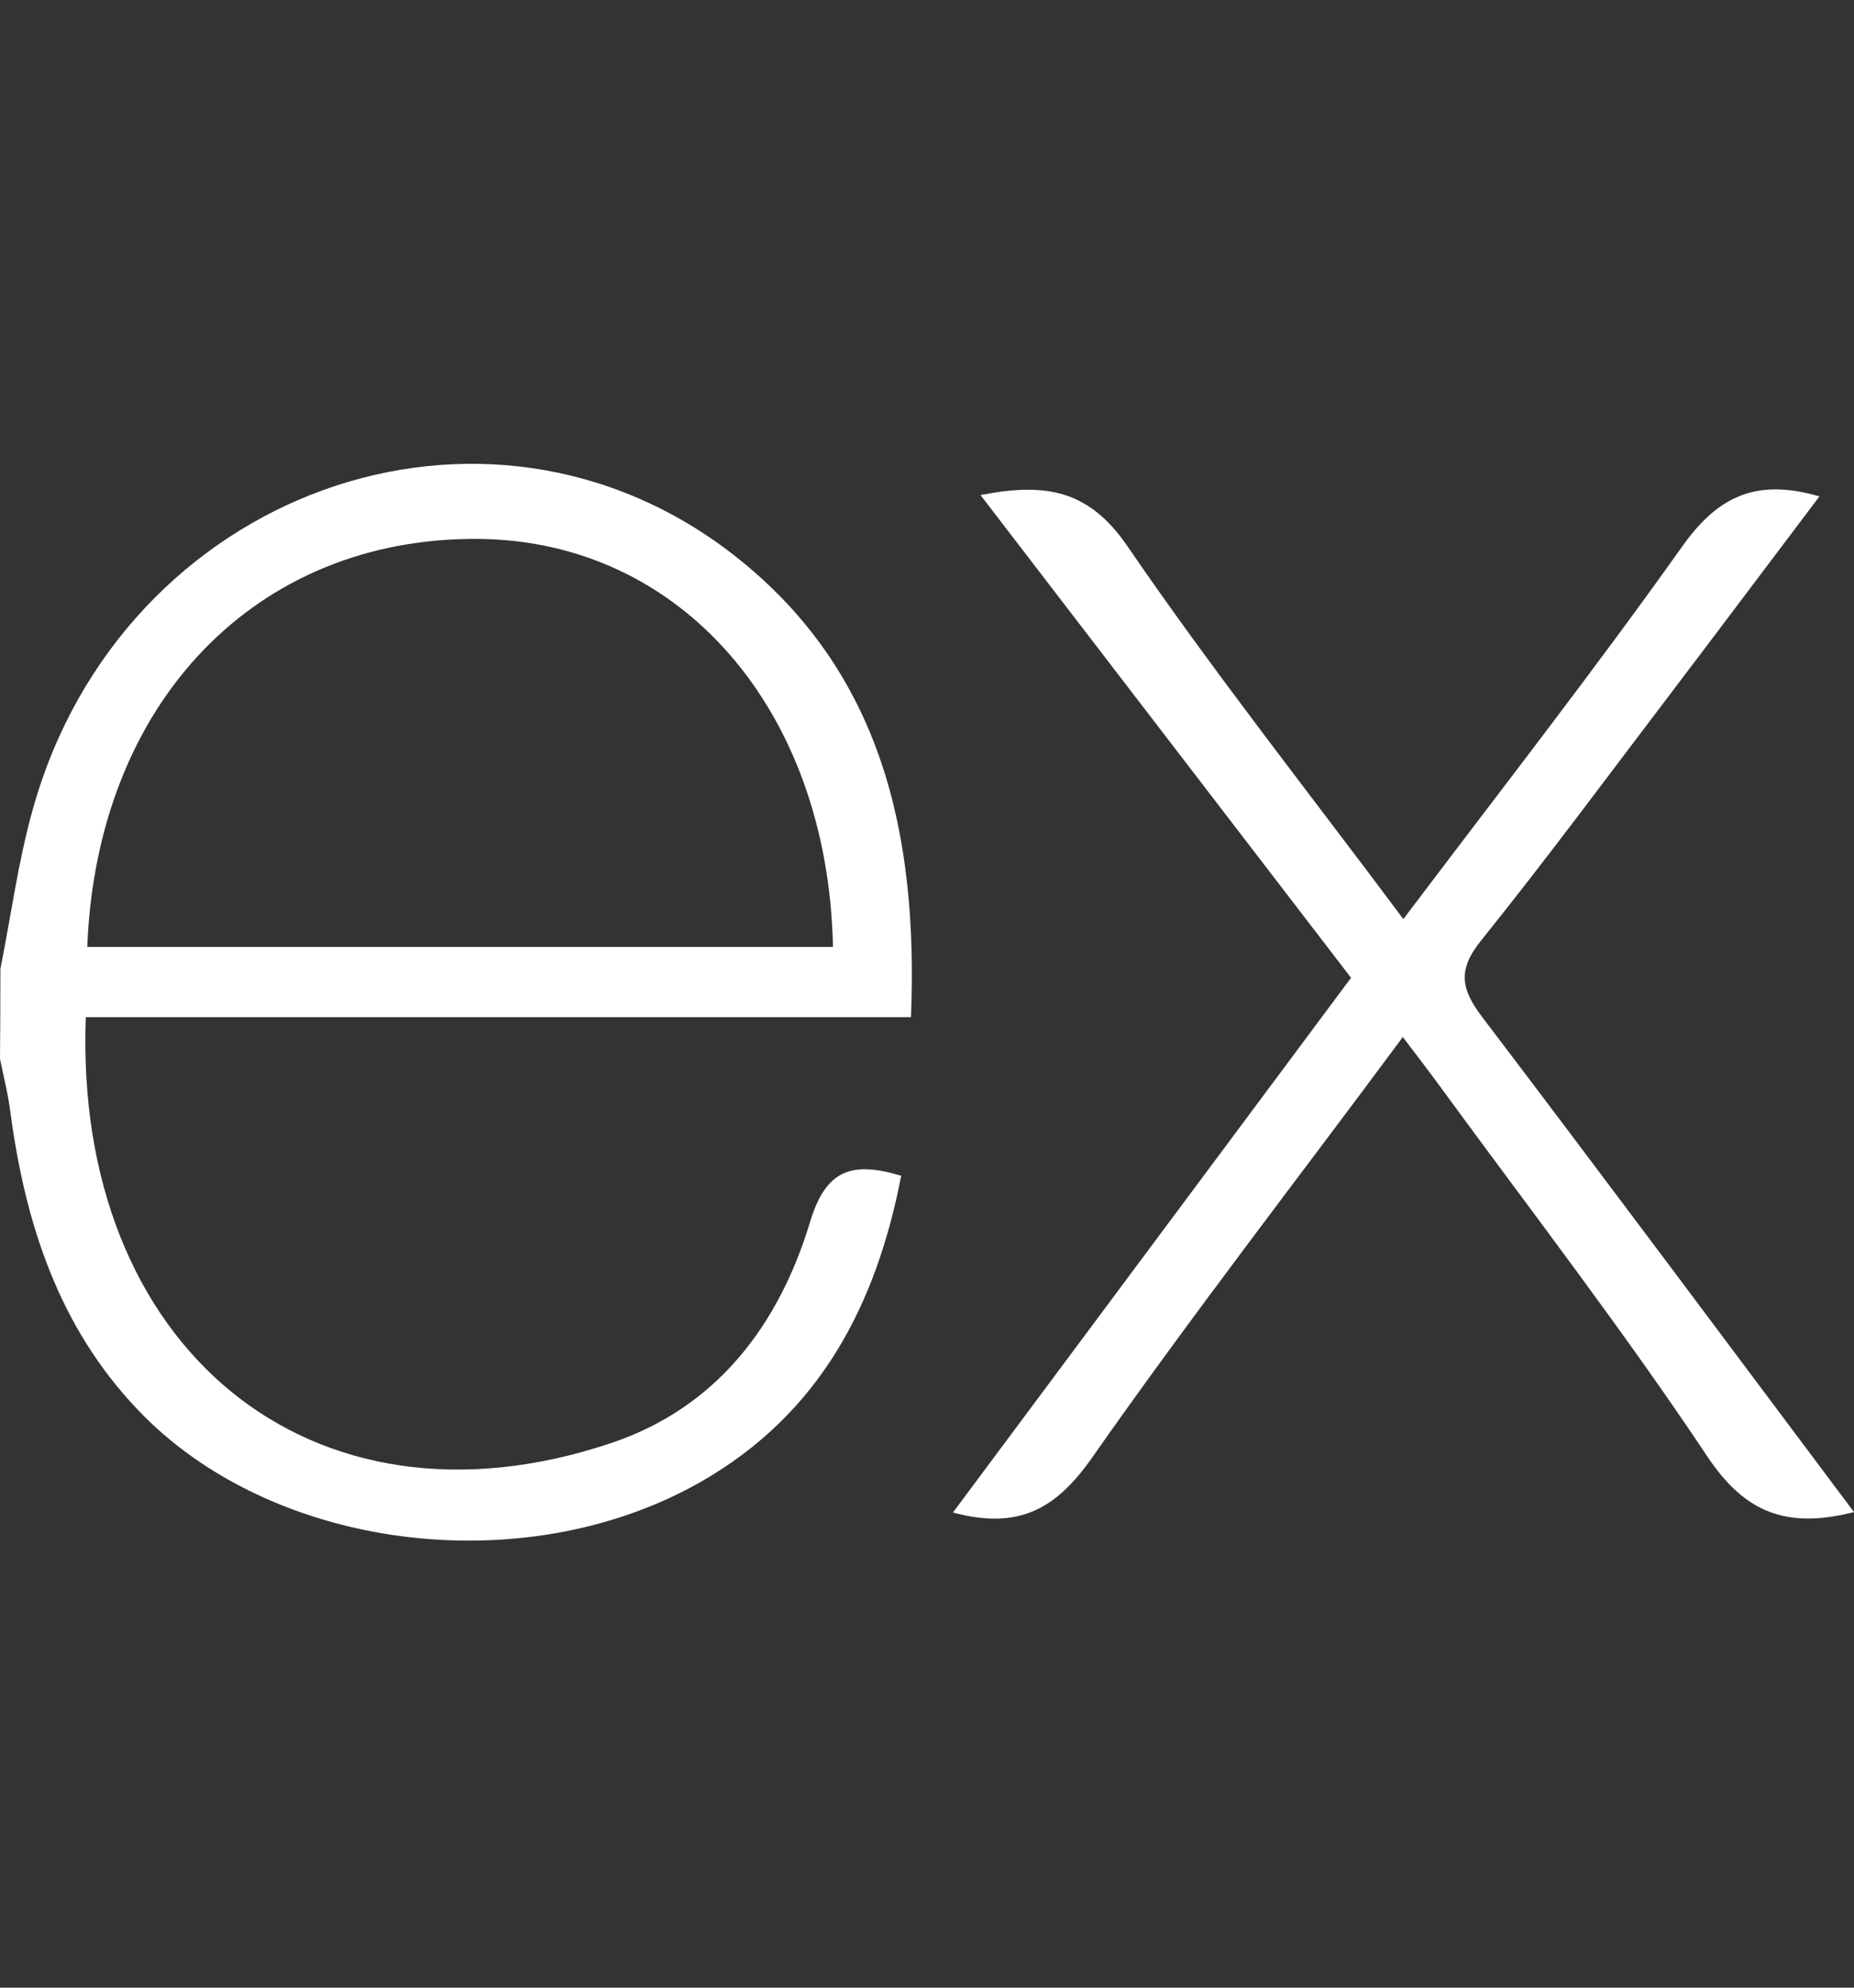 <svg width="14" height="15" viewBox="0 0 14 15" fill="none" xmlns="http://www.w3.org/2000/svg">
<rect x="0" y="0" width="14" height="15" fill="#333333" stroke="none"/>
<path d="M14 11.411C13.491 11.54 13.176 11.416 12.893 10.992C12.259 10.041 11.559 9.135 10.883 8.211C10.796 8.092 10.706 7.974 10.593 7.826C9.793 8.905 8.995 9.932 8.246 11.001C7.978 11.383 7.696 11.549 7.196 11.414L10.202 7.379L7.404 3.736C7.885 3.642 8.218 3.69 8.513 4.121C9.164 5.072 9.882 5.978 10.597 6.936C11.318 5.981 12.027 5.074 12.697 4.132C12.966 3.75 13.255 3.605 13.739 3.746C13.372 4.231 13.014 4.709 12.653 5.184C12.166 5.824 11.688 6.471 11.184 7.098C11.004 7.321 11.033 7.466 11.194 7.677C12.127 8.905 13.05 10.144 14 11.411ZM0.003 7.312C0.084 6.909 0.137 6.498 0.249 6.103C0.919 3.71 3.666 2.715 5.553 4.198C6.659 5.068 6.934 6.294 6.879 7.676H0.648C0.554 10.156 2.339 11.654 4.615 10.89C5.414 10.622 5.884 9.997 6.119 9.215C6.239 8.823 6.437 8.762 6.805 8.873C6.616 9.852 6.189 10.669 5.295 11.181C3.955 11.947 2.042 11.699 1.036 10.634C0.442 10.009 0.19 9.231 0.078 8.39C0.061 8.256 0.027 8.124 0 7.991C0.002 7.765 0.003 7.539 0.003 7.312ZM0.659 7.146H6.29C6.253 5.352 5.137 4.078 3.61 4.067C1.935 4.054 0.731 5.298 0.659 7.146Z" fill="white"/>
</svg>
